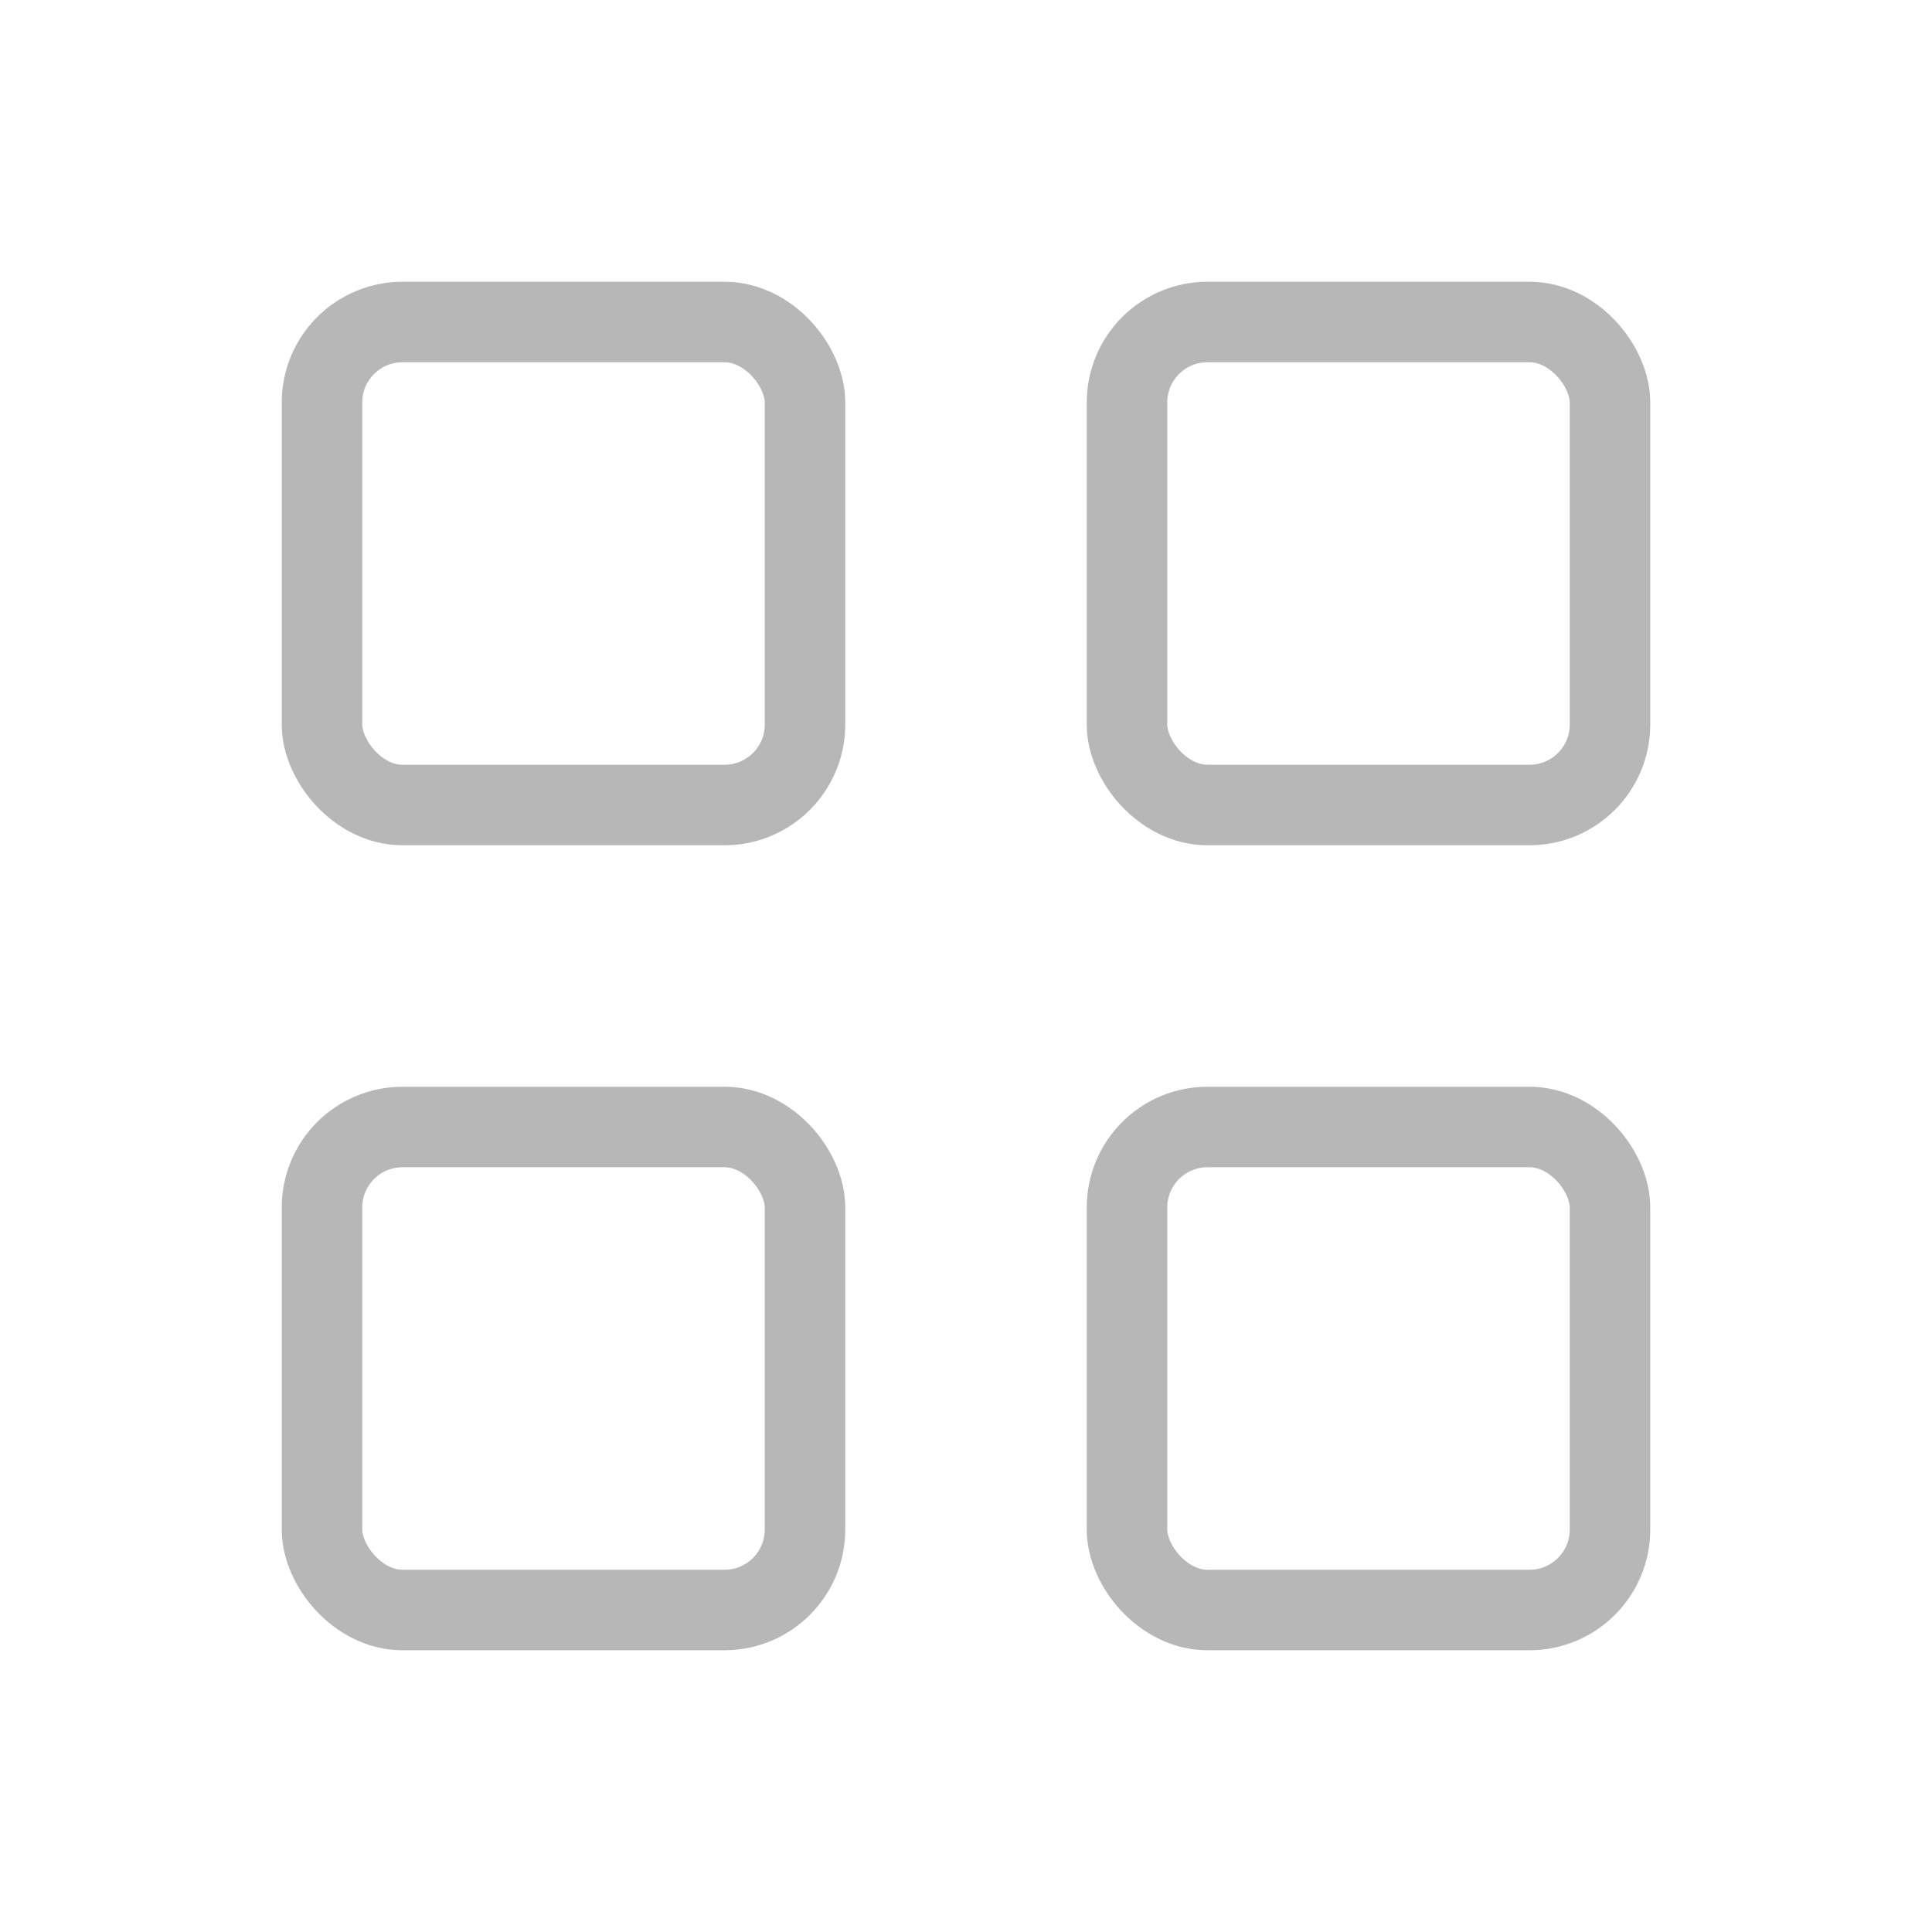 <svg width="24" height="24" fill="none" xmlns="http://www.w3.org/2000/svg">
  <rect x="4" y="4" width="6" height="6" rx="1" stroke="#B7B7B7" stroke-linejoin="round"/>
  <rect x="4" y="14" width="6" height="6" rx="1" stroke="#B7B7B7" stroke-linejoin="round"/>
  <rect x="14" y="14" width="6" height="6" rx="1" stroke="#B7B7B7" stroke-linejoin="round"/>
  <rect x="14" y="4" width="6" height="6" rx="1" stroke="#B7B7B7" stroke-linejoin="round"/>
</svg>